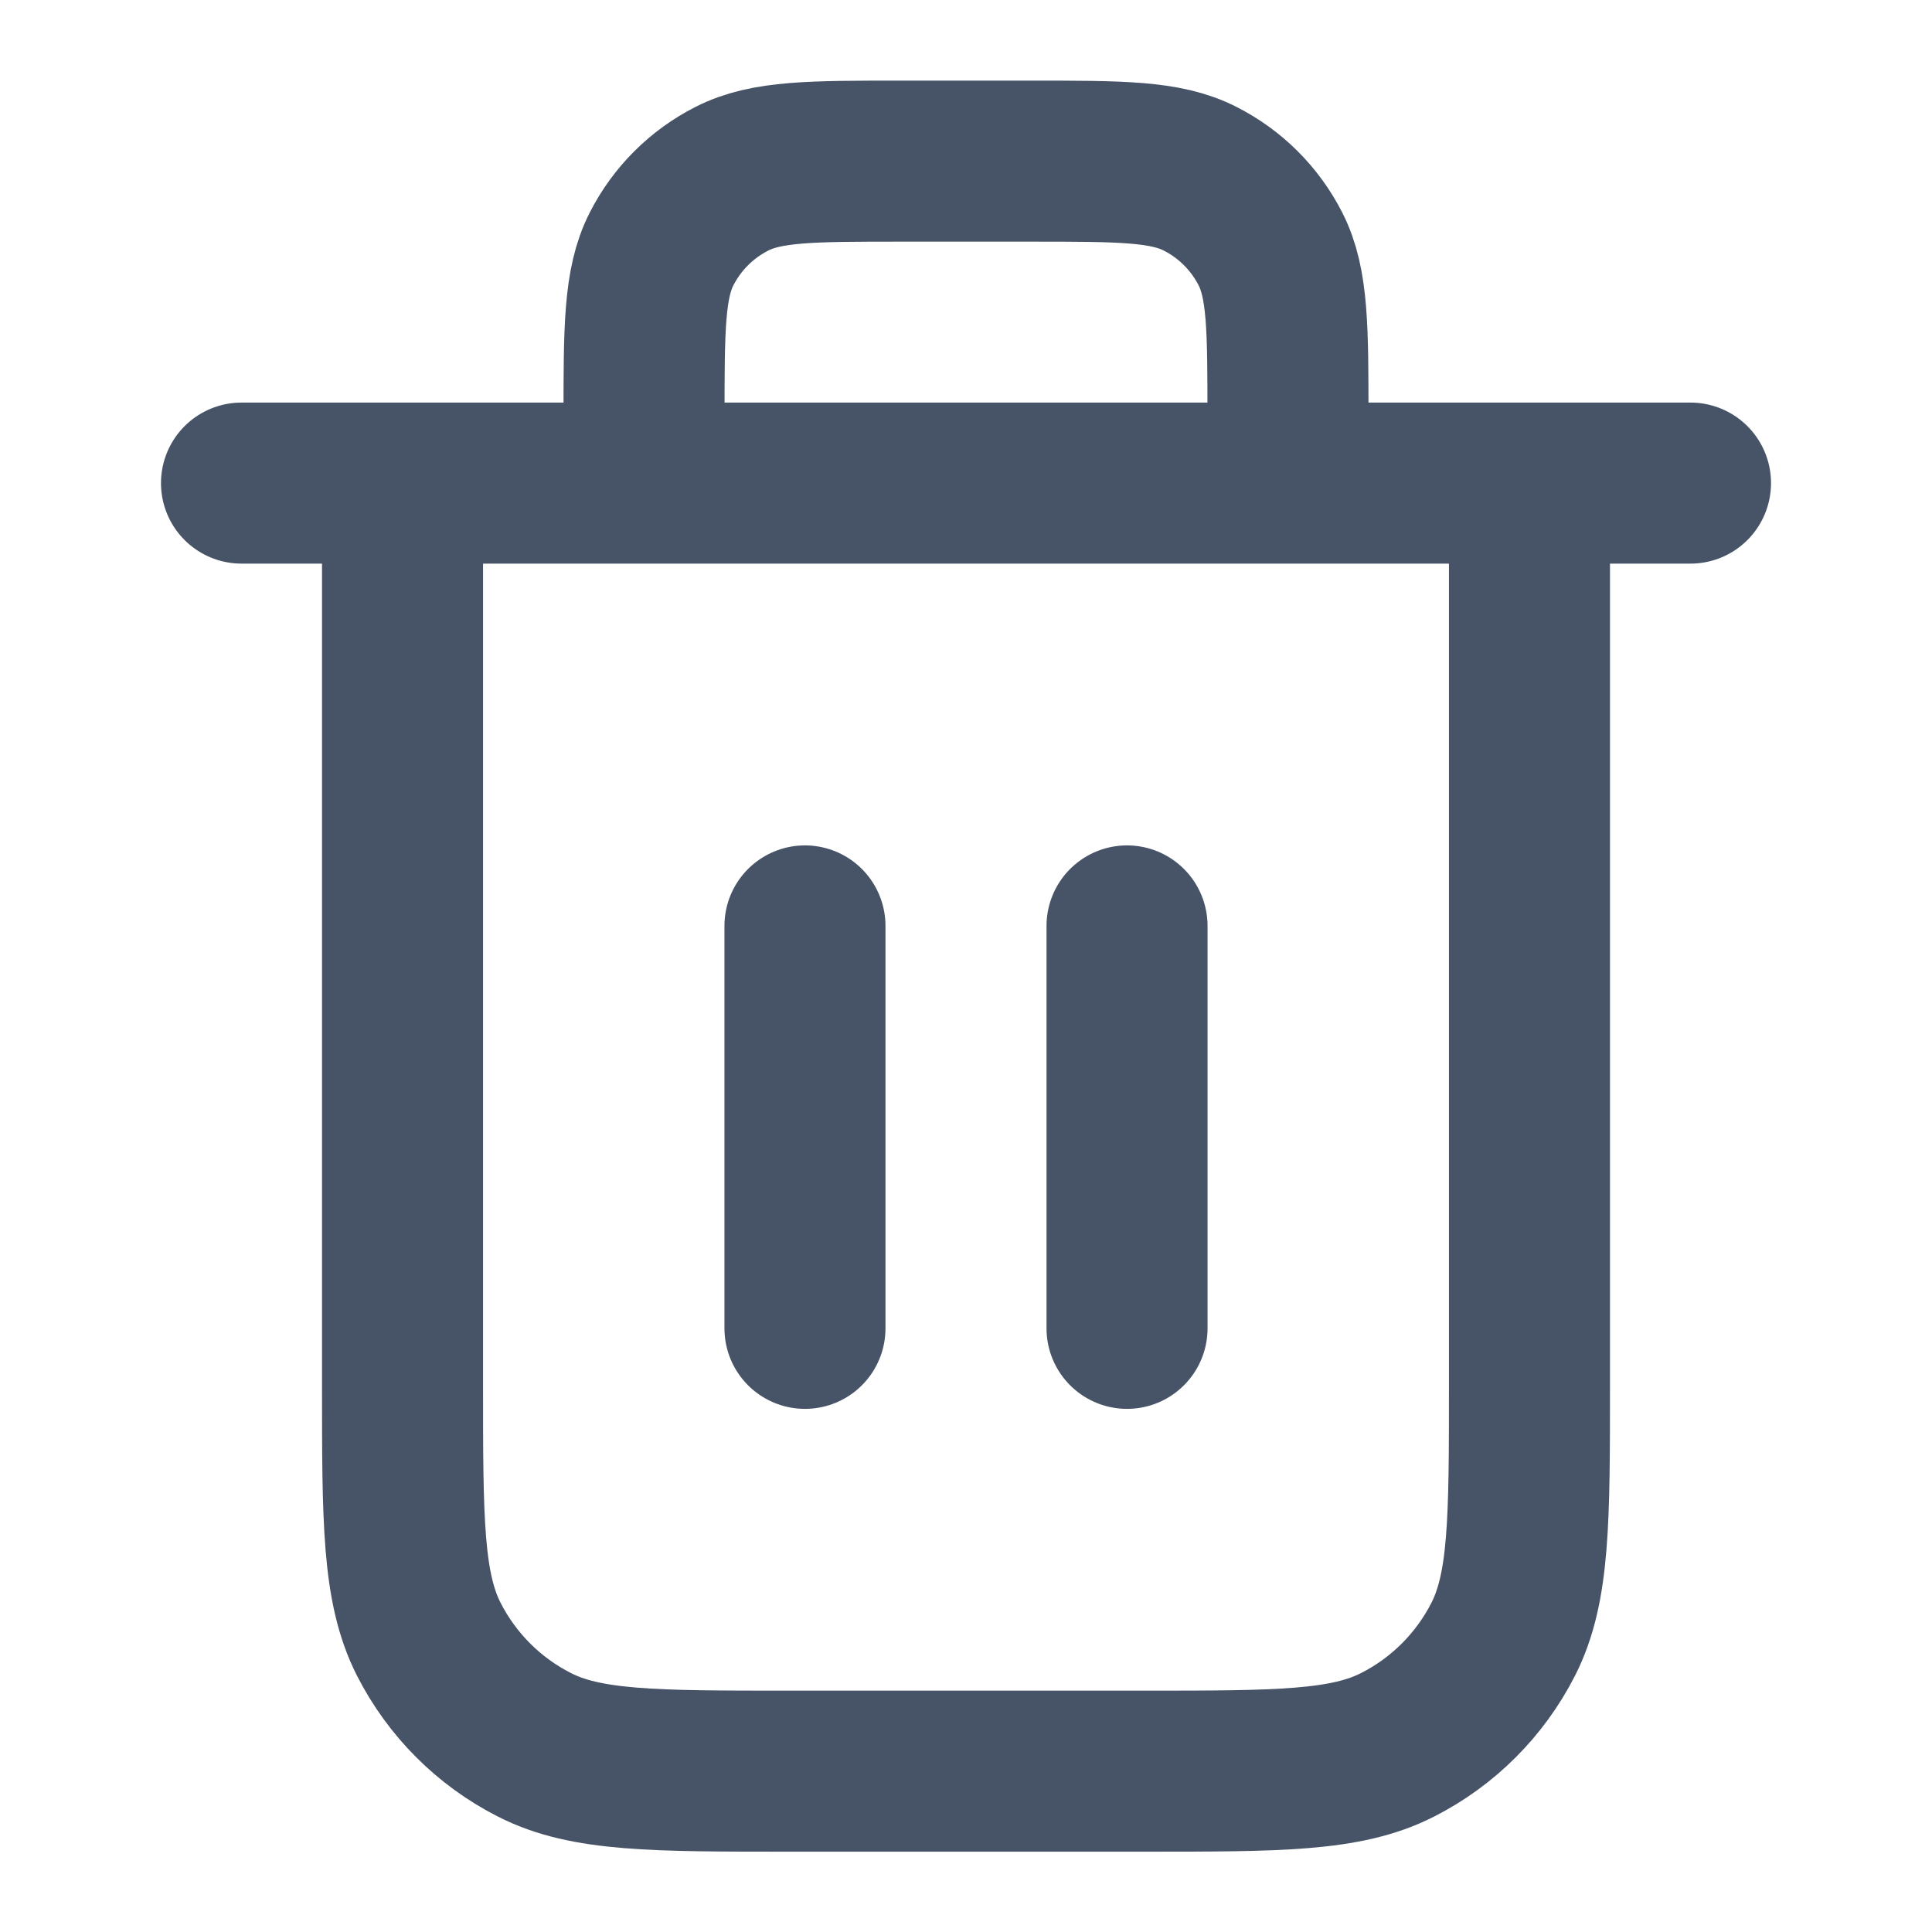 <svg xmlns="http://www.w3.org/2000/svg" width="20" height="20" viewBox="0 0 20 20" fill="none">
  <path d="M13.333 5.001V4.335C13.333 3.401 13.333 2.934 13.152 2.578C12.992 2.264 12.737 2.009 12.423 1.85C12.067 1.668 11.6 1.668 10.667 1.668H9.333C8.4 1.668 7.933 1.668 7.577 1.85C7.263 2.009 7.008 2.264 6.848 2.578C6.667 2.934 6.667 3.401 6.667 4.335V5.001M8.333 9.585V13.751M11.667 9.585V13.751M2.5 5.001H17.5M15.833 5.001V14.335C15.833 15.735 15.833 16.435 15.561 16.97C15.321 17.44 14.939 17.823 14.468 18.062C13.934 18.335 13.233 18.335 11.833 18.335H8.167C6.767 18.335 6.066 18.335 5.532 18.062C5.061 17.823 4.679 17.44 4.439 16.97C4.167 16.435 4.167 15.735 4.167 14.335V5.001" stroke="#475467" stroke-width="1.667" stroke-linecap="round" stroke-linejoin="round"/>
</svg>